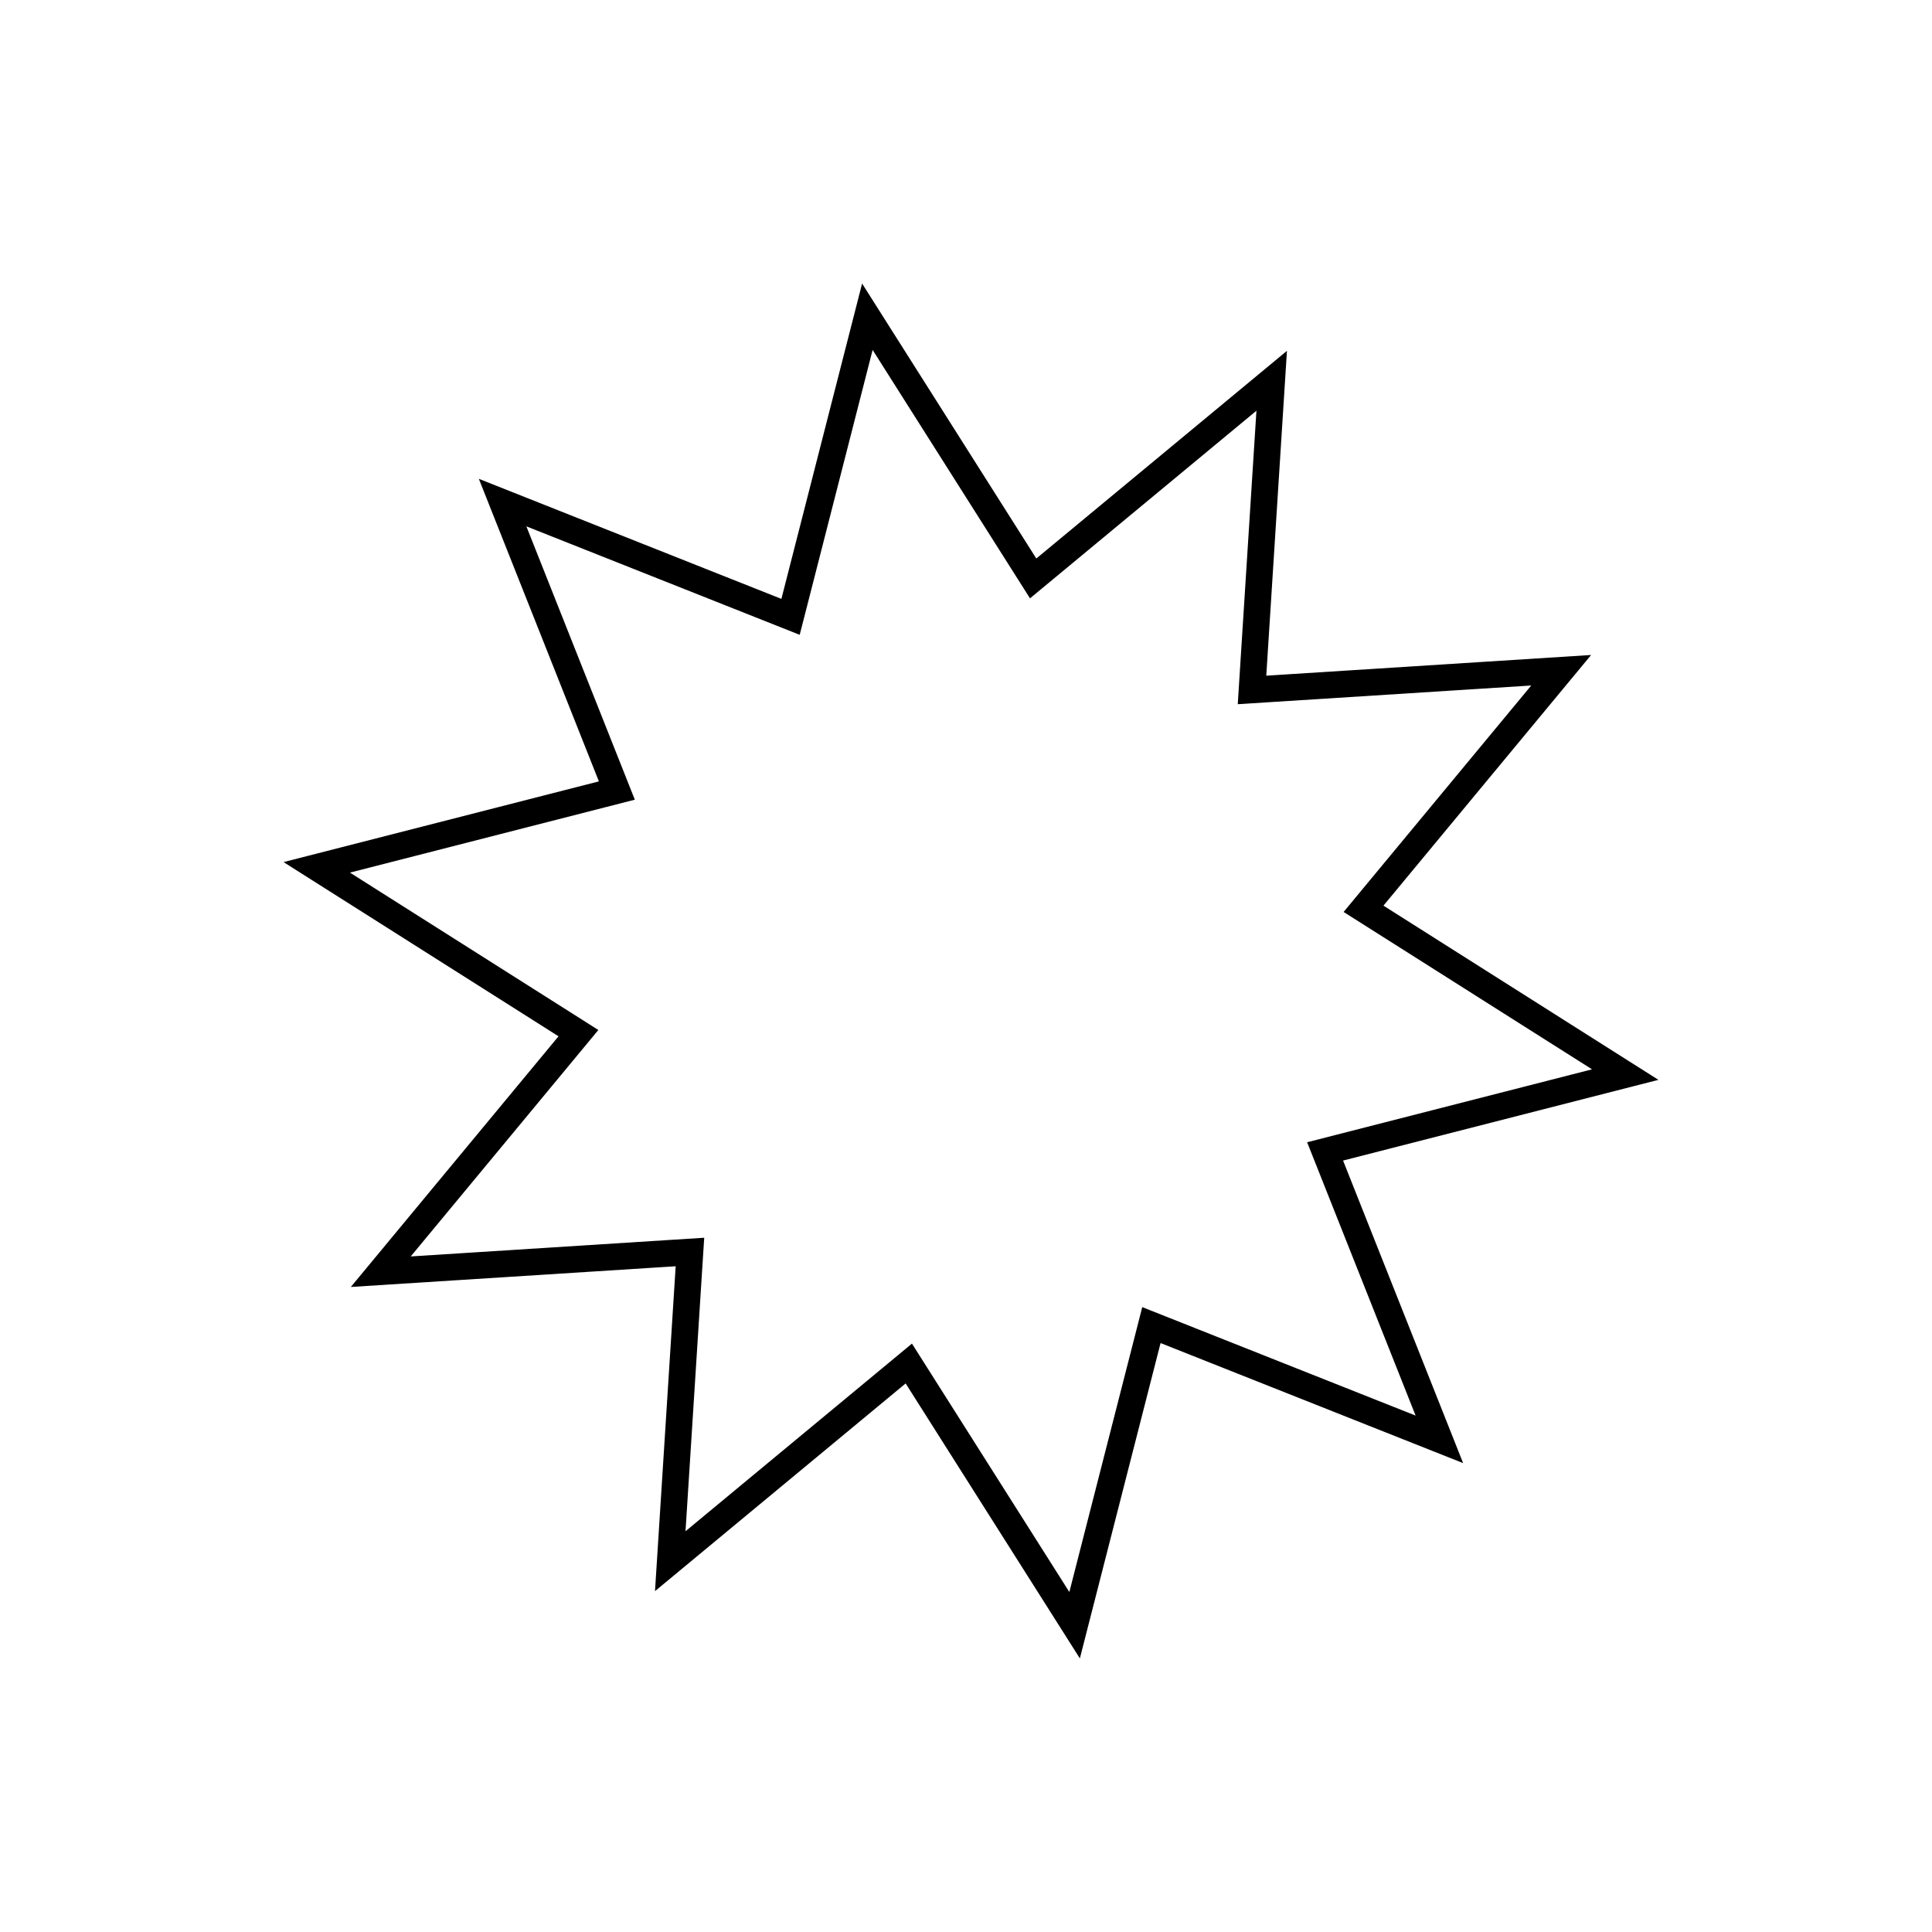 <svg width="145" height="145" viewBox="0 0 145 145" fill="none" xmlns="http://www.w3.org/2000/svg">
<path d="M59.614 45.195L65.097 23.771L76.932 42.452L77.54 43.412L78.415 42.687L95.443 28.578L94.038 50.647L93.966 51.781L95.099 51.709L117.169 50.303L103.06 67.332L102.335 68.207L103.295 68.815L121.976 80.65L100.552 86.133L99.451 86.415L99.87 87.471L108.027 108.026L87.471 99.869L86.415 99.45L86.134 100.551L80.651 121.975L68.815 103.294L68.207 102.334L67.333 103.059L50.304 117.169L51.709 95.099L51.782 93.965L50.648 94.037L28.578 95.443L42.688 78.414L43.412 77.539L42.453 76.931L23.772 65.096L45.196 59.613L46.296 59.331L45.877 58.275L37.721 37.72L58.276 45.877L59.332 46.296L59.614 45.195Z" stroke="black" stroke-width="2"/>
</svg>
